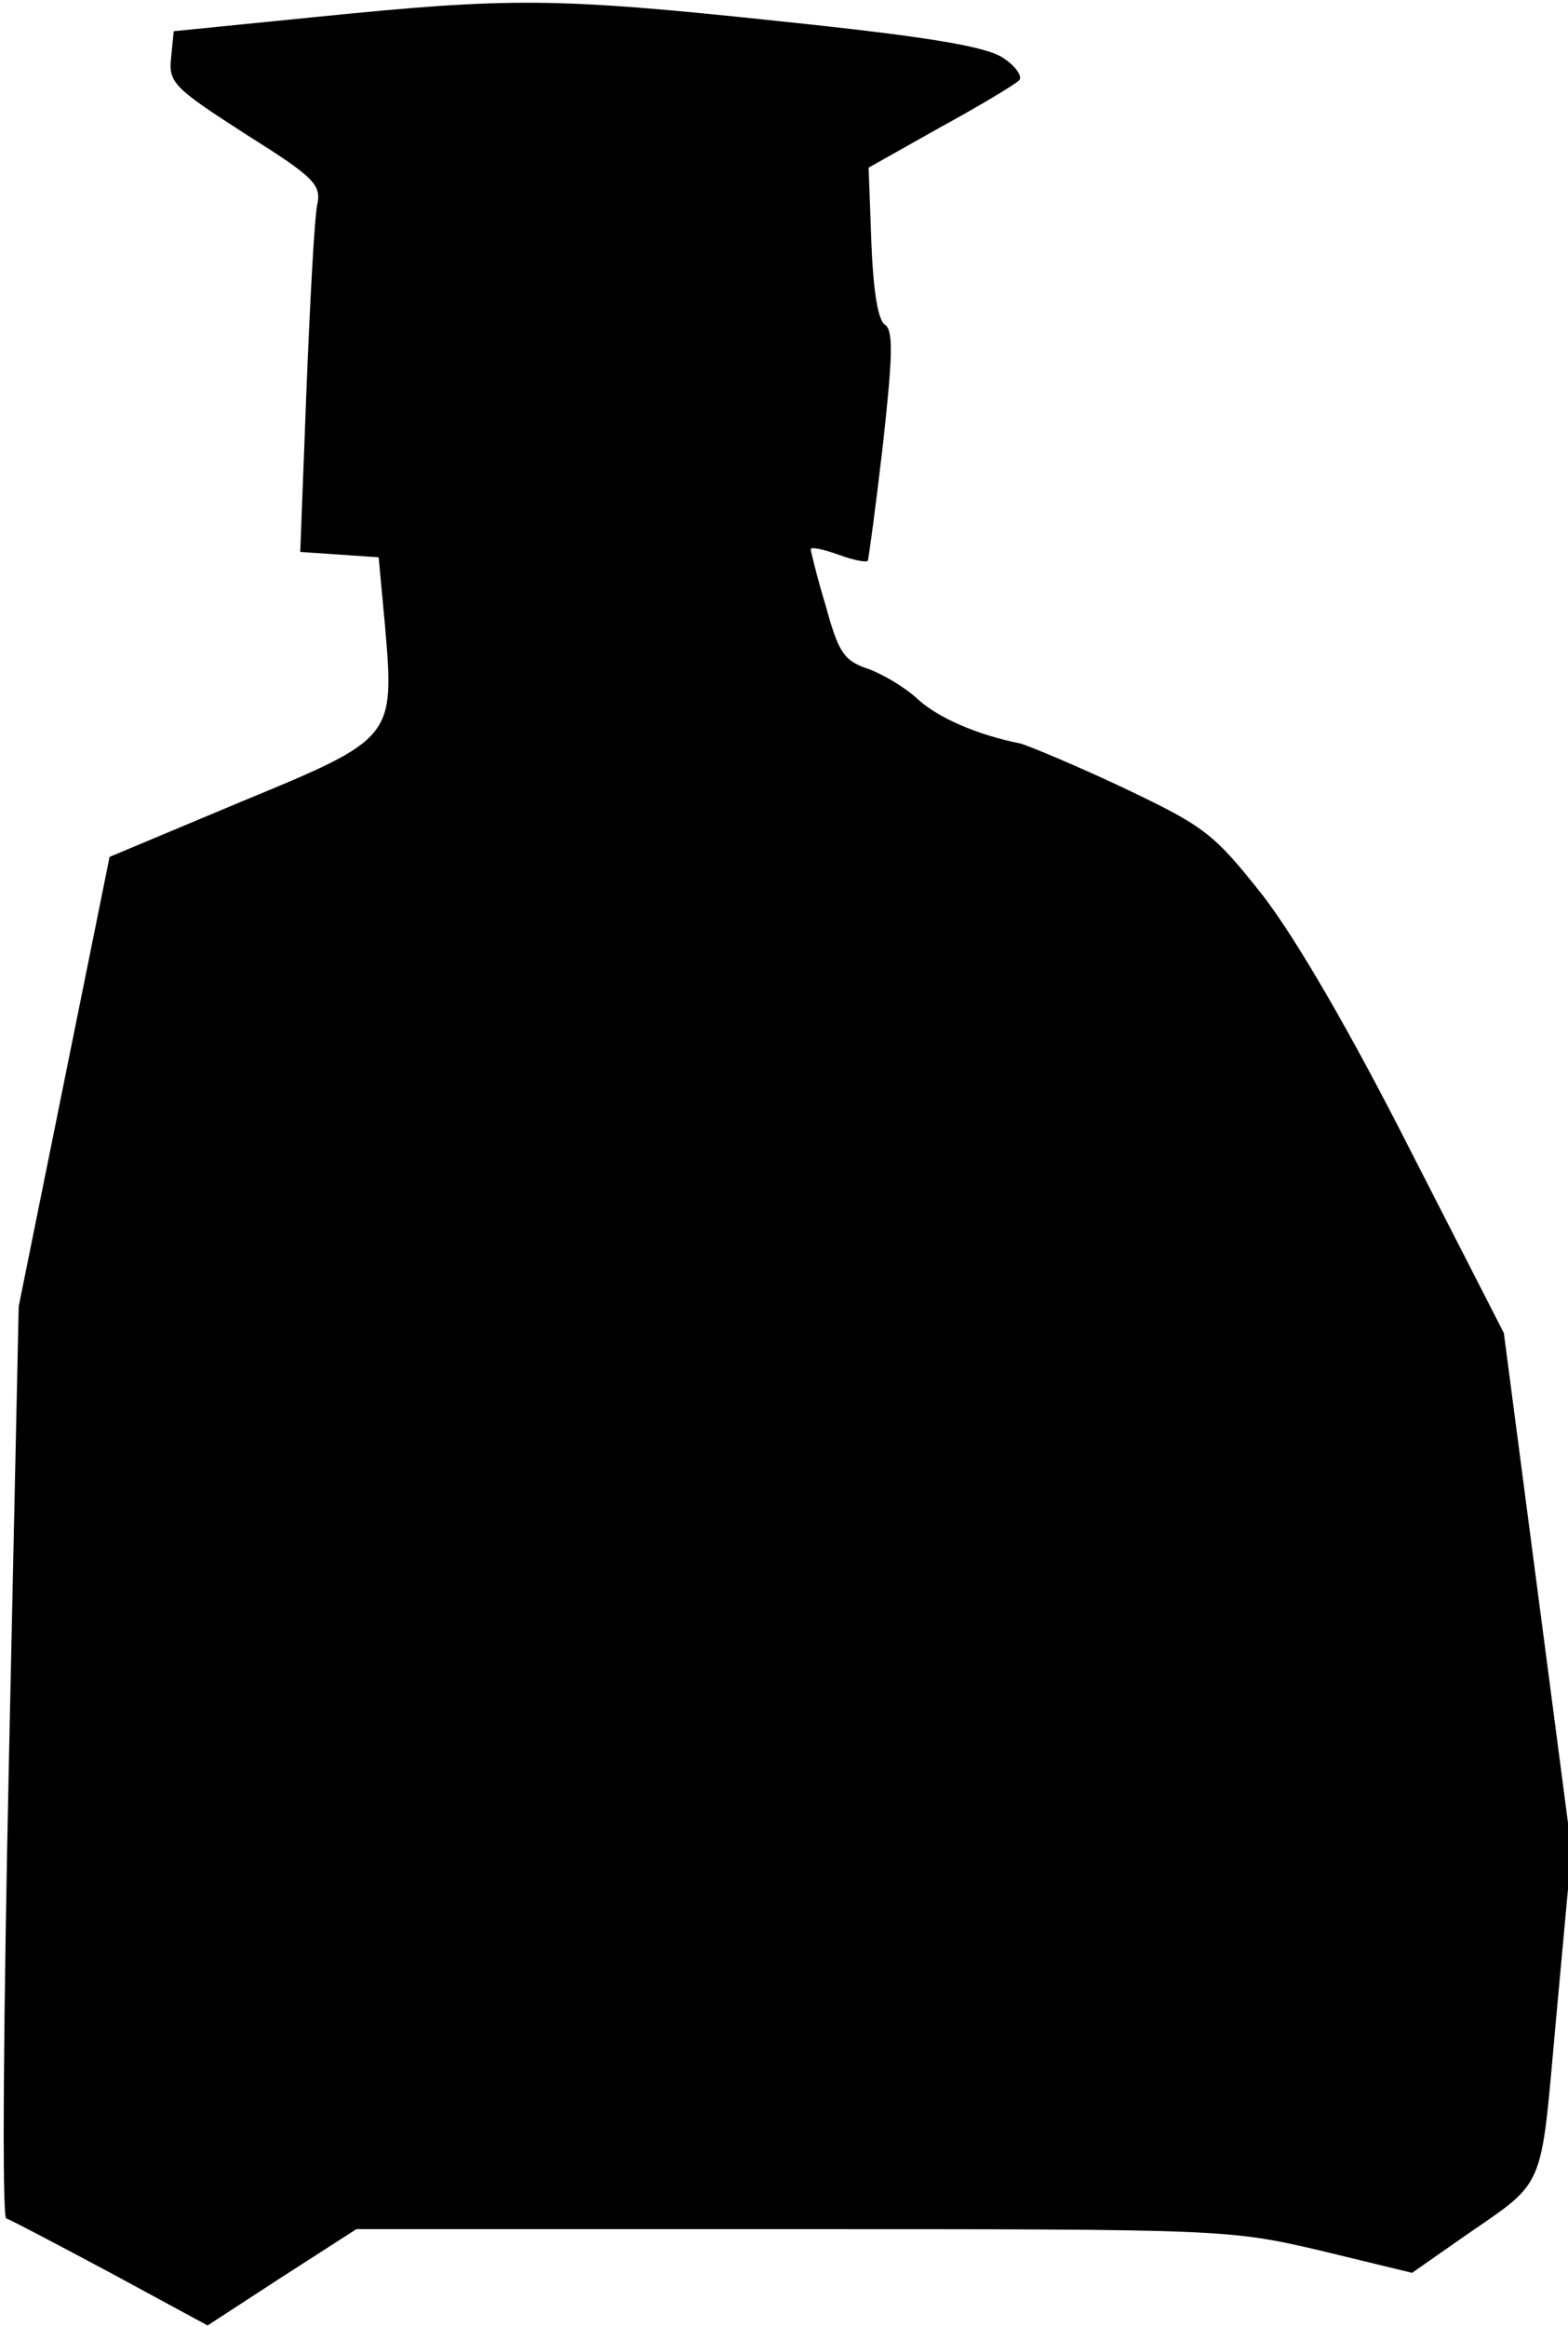 <?xml version="1.0" standalone="no"?>
<!DOCTYPE svg PUBLIC "-//W3C//DTD SVG 20010904//EN"
 "http://www.w3.org/TR/2001/REC-SVG-20010904/DTD/svg10.dtd">
<svg version="1.0" xmlns="http://www.w3.org/2000/svg"
 width="176pt" height="261pt" viewBox="0 0 176 261"
 preserveAspectRatio="xMidYMid meet">
<g transform="translate(0,261) scale(0.1,-0.1)"
fill="#000000" stroke="none">
<path fill="#000000" stroke="none" d="M355 2591 l-160 -16 -3 -30 c-3 -28 4
-34 83 -85 78 -49 86 -57 81 -80 -3 -14 -8 -107 -12 -207 l-7 -182 44 -3 44
-3 7 -75 c11 -128 11 -128 -161 -199 l-148 -62 -51 -252 -51 -252 -11 -510
c-6 -280 -8 -511 -3 -513 4 -1 57 -29 117 -61 l109 -59 83 54 84 54 489 0
c484 0 490 0 593 -24 l103 -25 50 35 c103 72 93 48 112 254 l17 185 -38 290
-38 290 -106 207 c-66 130 -127 235 -164 283 -56 71 -66 78 -156 121 -53 25
-106 47 -116 50 -50 10 -93 29 -116 50 -14 13 -39 28 -56 34 -27 9 -33 19 -47
70 -10 33 -17 62 -17 64 0 3 14 0 31 -6 16 -6 31 -9 33 -7 1 2 9 61 17 130 11
100 12 129 2 135 -8 6 -13 41 -15 93 l-3 83 80 45 c44 24 84 48 89 53 4 4 -4
16 -18 25 -19 13 -86 24 -249 41 -255 27 -303 27 -522 5z"/>
</g>
</svg>
